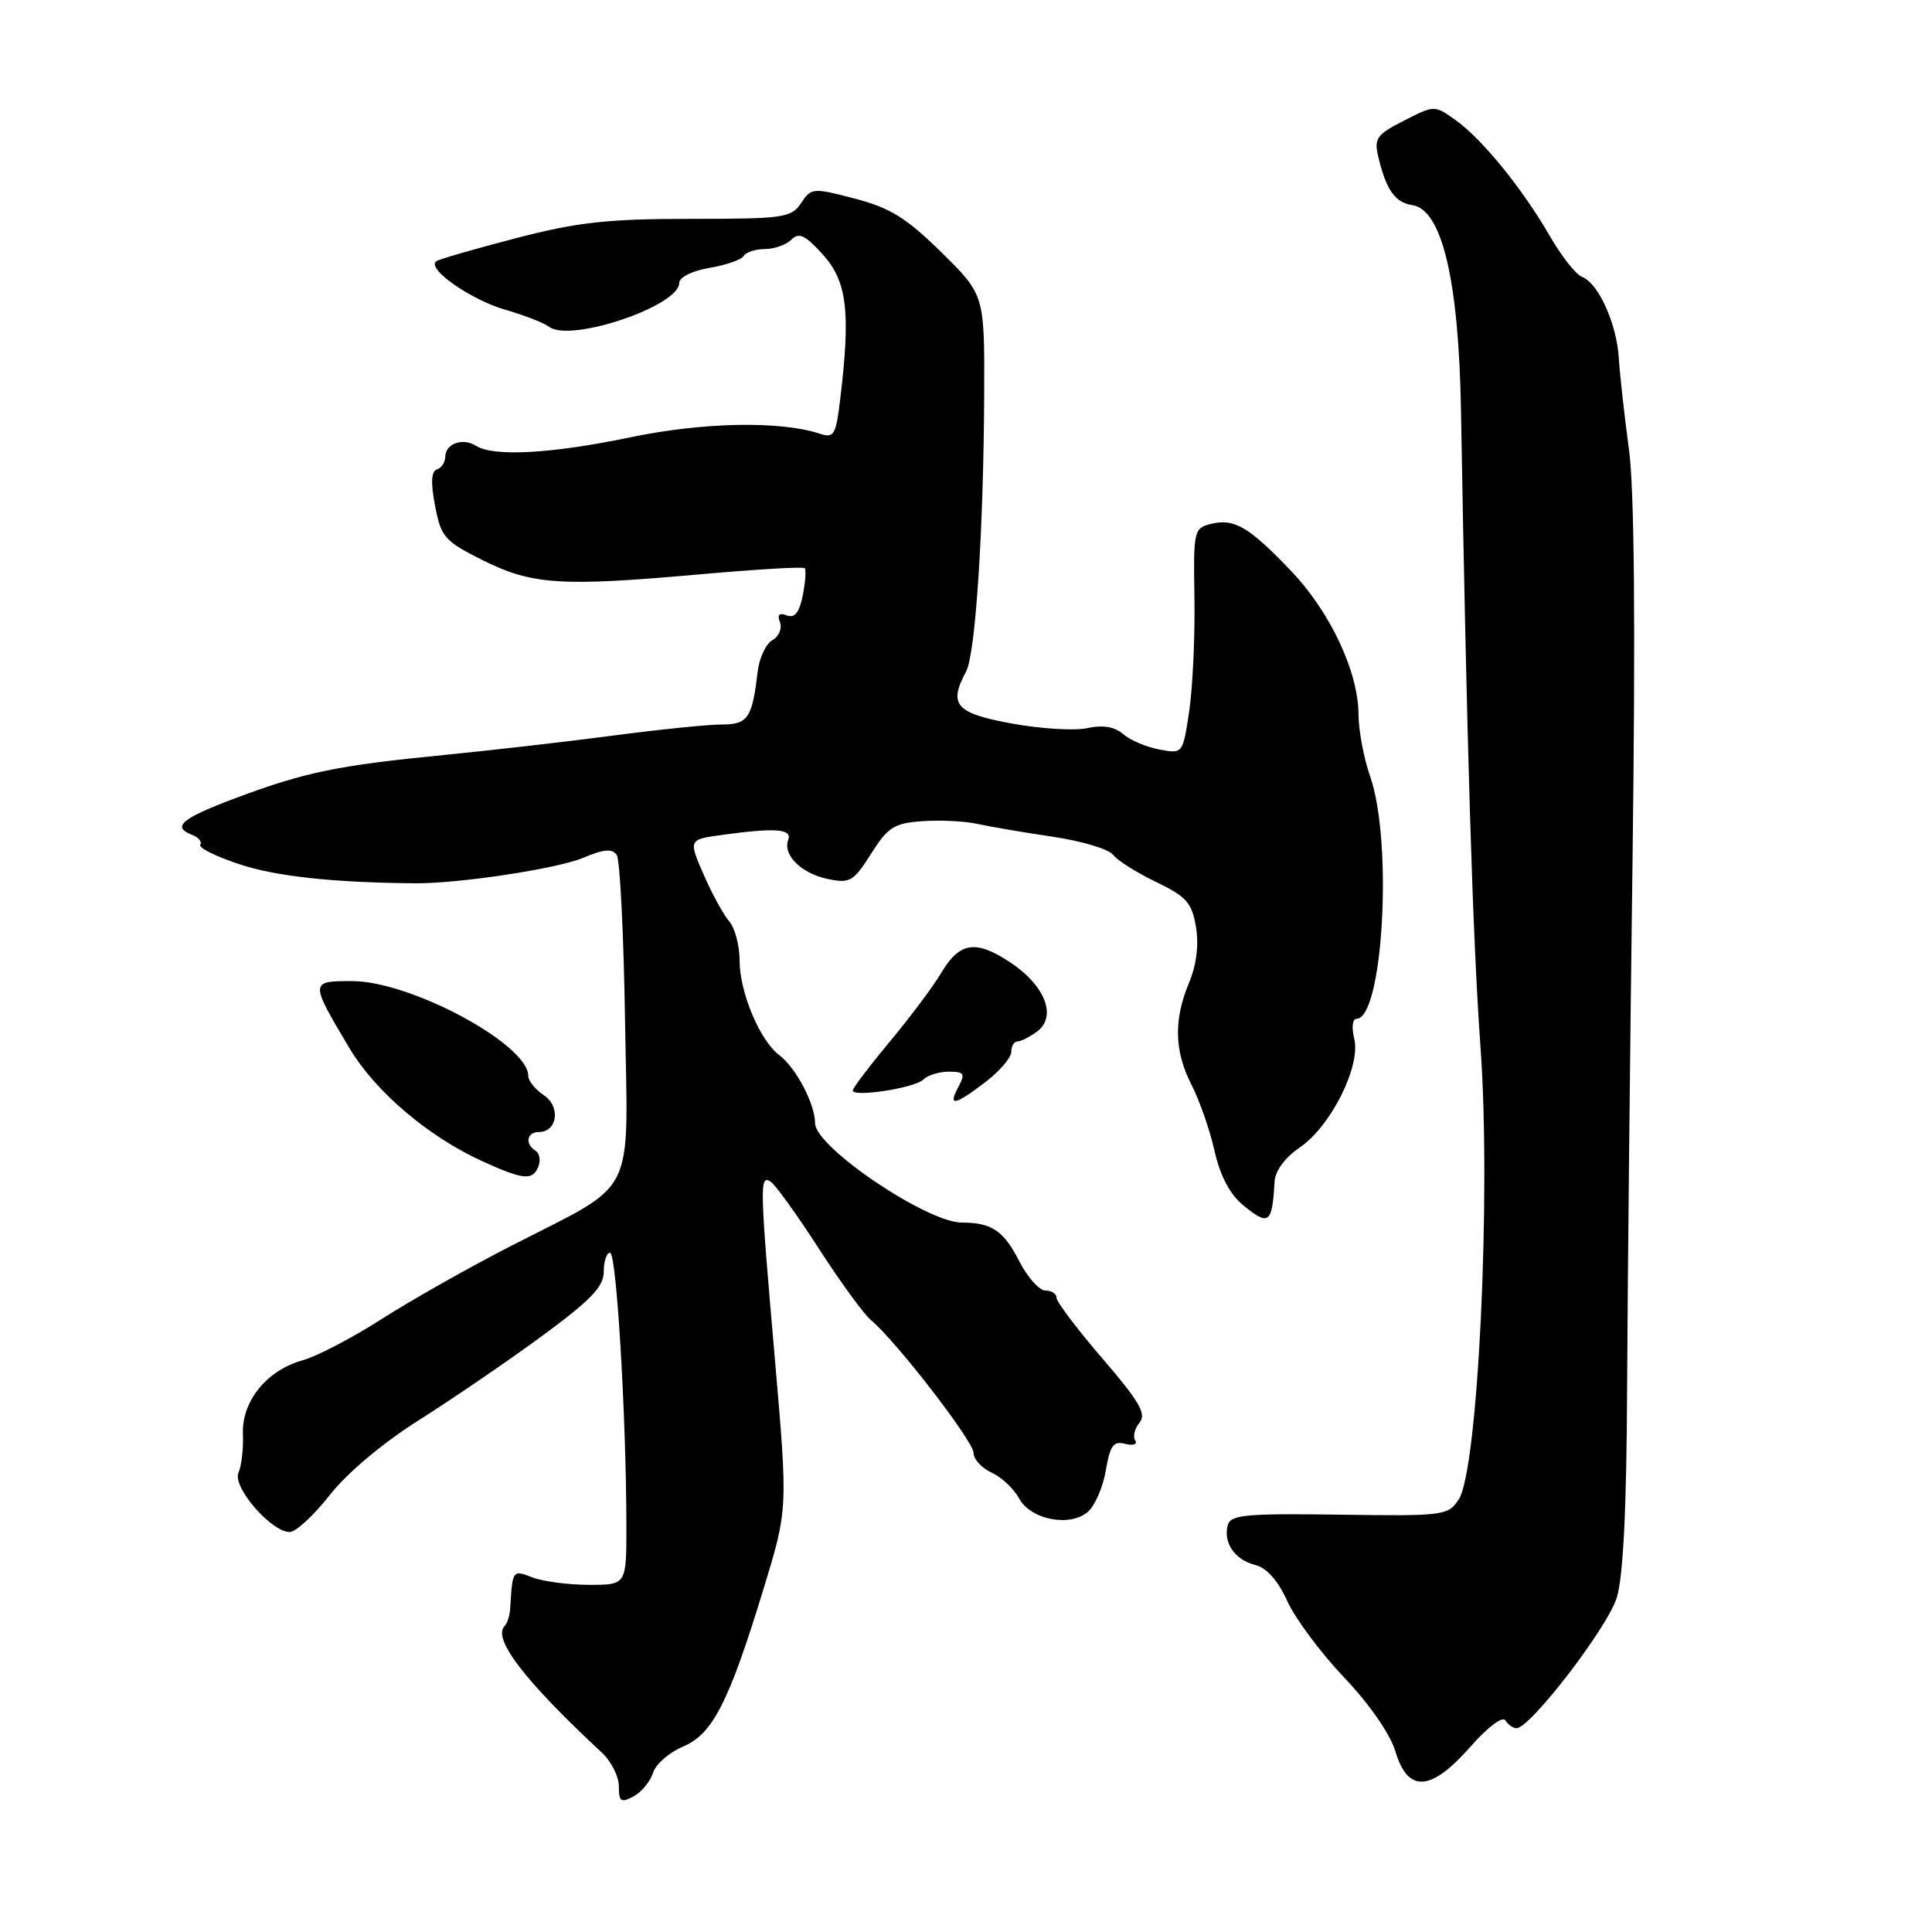 <?xml version="1.0" encoding="UTF-8" standalone="no"?>
<!DOCTYPE svg PUBLIC "-//W3C//DTD SVG 1.1//EN" "http://www.w3.org/Graphics/SVG/1.1/DTD/svg11.dtd" >
<svg xmlns="http://www.w3.org/2000/svg" xmlns:xlink="http://www.w3.org/1999/xlink" version="1.1" viewBox="0 0 256 256">
 <g >
 <path fill="currentColor"
d=" M 86.53 234.91 C 86.89 233.76 88.67 232.20 90.47 231.45 C 94.42 229.80 96.56 225.62 101.15 210.61 C 104.40 199.99 104.40 199.99 102.69 180.25 C 100.67 157.01 100.63 155.65 102.10 156.56 C 102.71 156.94 105.56 160.90 108.45 165.37 C 111.33 169.84 114.47 174.15 115.43 174.94 C 118.71 177.67 129.00 190.98 129.00 192.51 C 129.00 193.35 130.08 194.53 131.39 195.13 C 132.70 195.73 134.33 197.25 135.01 198.51 C 136.54 201.38 141.79 202.40 144.18 200.30 C 145.10 199.49 146.16 197.02 146.53 194.82 C 147.09 191.53 147.54 190.91 149.10 191.32 C 150.16 191.59 150.74 191.39 150.42 190.86 C 150.09 190.34 150.35 189.28 151.00 188.50 C 151.94 187.37 150.98 185.70 146.09 180.02 C 142.74 176.13 140.00 172.51 140.00 171.97 C 140.00 171.44 139.33 171.00 138.52 171.00 C 137.71 171.00 136.15 169.26 135.06 167.12 C 132.99 163.07 131.41 162.00 127.46 162.00 C 122.81 162.00 108.00 151.98 108.00 148.83 C 108.00 146.29 105.46 141.46 103.26 139.81 C 100.69 137.90 98.00 131.48 98.00 127.29 C 98.00 125.29 97.38 122.95 96.62 122.08 C 95.87 121.21 94.34 118.42 93.23 115.87 C 91.22 111.24 91.22 111.24 95.75 110.62 C 102.74 109.66 105.00 109.83 104.45 111.28 C 103.68 113.27 106.18 115.75 109.69 116.47 C 112.62 117.08 113.10 116.80 115.42 113.13 C 117.65 109.60 118.46 109.08 122.23 108.81 C 124.58 108.64 127.85 108.80 129.50 109.17 C 131.15 109.53 135.64 110.30 139.48 110.87 C 143.31 111.43 146.91 112.51 147.48 113.26 C 148.04 114.00 150.60 115.62 153.17 116.86 C 157.20 118.79 157.93 119.61 158.47 122.81 C 158.87 125.21 158.55 127.84 157.55 130.23 C 155.49 135.16 155.60 139.32 157.91 143.80 C 158.95 145.84 160.32 149.75 160.93 152.50 C 161.68 155.81 162.96 158.25 164.74 159.71 C 168.13 162.49 168.58 162.15 168.88 156.63 C 168.95 155.16 170.24 153.40 172.25 152.03 C 176.37 149.20 180.35 141.23 179.44 137.62 C 179.08 136.17 179.21 135.00 179.73 135.00 C 183.26 135.00 184.59 111.58 181.55 102.87 C 180.71 100.47 180.02 96.78 180.01 94.69 C 179.99 89.03 176.29 81.13 171.09 75.67 C 165.52 69.82 163.53 68.65 160.46 69.42 C 158.19 69.99 158.12 70.33 158.27 79.25 C 158.35 84.34 158.04 91.06 157.58 94.20 C 156.73 99.90 156.73 99.90 153.62 99.31 C 151.90 98.99 149.74 98.07 148.82 97.27 C 147.68 96.29 146.14 96.03 144.07 96.48 C 142.39 96.85 137.86 96.57 134.00 95.86 C 126.61 94.49 125.65 93.39 128.02 88.96 C 129.26 86.65 130.33 70.14 130.41 52.28 C 130.46 39.07 130.46 39.07 124.75 33.44 C 120.11 28.88 117.95 27.54 113.28 26.32 C 107.72 24.86 107.49 24.88 106.15 26.91 C 104.85 28.86 103.84 29.00 91.49 29.00 C 80.52 29.00 76.53 29.44 68.45 31.54 C 63.08 32.93 58.31 34.31 57.84 34.60 C 56.36 35.51 62.34 39.73 67.01 41.06 C 69.48 41.77 72.06 42.78 72.76 43.30 C 75.56 45.43 90.00 40.56 90.00 37.49 C 90.00 36.74 91.71 35.89 93.99 35.50 C 96.19 35.13 98.24 34.42 98.55 33.91 C 98.86 33.41 100.13 33.00 101.36 33.00 C 102.59 33.00 104.17 32.44 104.87 31.75 C 105.88 30.75 106.71 31.15 109.07 33.77 C 112.24 37.30 112.72 41.35 111.34 52.83 C 110.76 57.68 110.52 58.09 108.60 57.46 C 103.37 55.74 93.13 55.94 83.56 57.94 C 73.10 60.12 65.42 60.55 63.09 59.08 C 61.33 57.96 59.00 58.78 59.00 60.52 C 59.00 61.24 58.50 62.00 57.90 62.20 C 57.14 62.45 57.06 63.97 57.65 67.03 C 58.44 71.17 58.90 71.70 64.00 74.25 C 70.52 77.50 74.35 77.75 92.87 76.09 C 100.22 75.44 106.41 75.07 106.62 75.29 C 106.84 75.50 106.72 77.13 106.37 78.90 C 105.91 81.18 105.30 81.95 104.25 81.54 C 103.25 81.16 102.96 81.45 103.35 82.46 C 103.66 83.28 103.21 84.34 102.34 84.83 C 101.48 85.31 100.59 87.23 100.38 89.09 C 99.67 95.16 99.09 96.00 95.62 96.00 C 93.83 96.00 87.38 96.66 81.29 97.46 C 75.19 98.27 65.10 99.42 58.85 100.04 C 44.73 101.42 40.39 102.32 31.25 105.74 C 23.99 108.47 22.70 109.56 25.49 110.64 C 26.32 110.95 26.79 111.54 26.54 111.94 C 26.29 112.34 28.66 113.51 31.80 114.54 C 36.66 116.14 44.22 116.95 55.00 117.04 C 60.79 117.09 73.77 115.12 77.23 113.68 C 80.05 112.50 81.14 112.41 81.73 113.31 C 82.15 113.96 82.64 123.78 82.82 135.12 C 83.20 159.20 84.60 156.43 67.70 165.10 C 62.09 167.98 54.35 172.35 50.51 174.82 C 46.67 177.28 42.00 179.71 40.15 180.23 C 35.37 181.54 32.02 185.66 32.19 190.00 C 32.27 191.93 32.00 194.24 31.60 195.15 C 30.76 197.02 35.94 203.00 38.39 203.00 C 39.20 203.00 41.57 200.80 43.68 198.12 C 45.97 195.19 50.71 191.21 55.50 188.18 C 59.90 185.40 67.21 180.41 71.75 177.08 C 78.28 172.28 80.00 170.50 80.00 168.51 C 80.00 167.13 80.38 166.00 80.84 166.00 C 81.69 166.00 82.99 187.83 83.00 202.25 C 83.00 210.00 83.00 210.00 78.07 210.00 C 75.35 210.00 71.98 209.56 70.57 209.02 C 67.89 208.01 67.92 207.96 67.60 213.16 C 67.55 214.07 67.21 215.11 66.86 215.47 C 65.22 217.12 69.55 222.76 79.75 232.23 C 80.99 233.38 82.00 235.39 82.00 236.69 C 82.00 238.73 82.27 238.92 83.93 238.04 C 85.00 237.47 86.16 236.06 86.53 234.91 Z  M 194.83 231.46 C 197.10 228.87 199.11 227.36 199.47 227.96 C 199.83 228.53 200.49 229.00 200.94 229.00 C 202.77 229.00 213.03 215.63 214.23 211.70 C 215.09 208.86 215.53 199.90 215.60 184.00 C 215.66 171.07 215.98 139.57 216.32 114.00 C 216.72 82.83 216.57 64.86 215.84 59.50 C 215.24 55.10 214.64 49.67 214.50 47.44 C 214.21 42.84 211.79 37.52 209.62 36.68 C 208.81 36.37 206.91 33.96 205.38 31.31 C 201.76 25.02 196.39 18.42 192.88 15.92 C 190.08 13.92 190.08 13.92 186.03 15.99 C 182.41 17.83 182.05 18.35 182.63 20.78 C 183.67 25.16 184.85 26.84 187.14 27.18 C 191.08 27.77 193.30 37.15 193.59 54.50 C 194.36 99.02 195.13 124.19 196.18 138.84 C 197.59 158.47 195.84 194.79 193.29 198.68 C 191.88 200.83 191.32 200.90 177.47 200.70 C 165.00 200.53 163.05 200.71 162.68 202.11 C 162.07 204.44 163.63 206.69 166.33 207.37 C 167.84 207.75 169.35 209.44 170.57 212.15 C 171.61 214.45 175.00 219.01 178.10 222.27 C 181.47 225.81 184.21 229.77 184.91 232.10 C 186.56 237.60 189.59 237.41 194.83 231.46 Z  M 71.35 154.53 C 71.66 153.72 71.48 152.80 70.96 152.47 C 69.52 151.59 69.80 150.00 71.39 150.00 C 73.86 150.00 74.32 146.63 72.07 145.13 C 70.93 144.37 70.00 143.22 70.00 142.57 C 70.00 138.38 54.43 130.00 46.64 130.00 C 41.05 130.00 41.04 130.05 46.30 138.88 C 49.74 144.66 56.79 150.65 64.02 153.92 C 69.39 156.36 70.61 156.46 71.35 154.53 Z  M 130.57 143.38 C 132.46 141.94 134.00 140.14 134.00 139.38 C 134.00 138.62 134.36 138.00 134.81 138.00 C 135.25 138.00 136.41 137.42 137.38 136.71 C 140.10 134.73 138.52 130.61 133.86 127.52 C 129.23 124.46 127.13 124.81 124.63 129.05 C 123.63 130.73 120.61 134.77 117.91 138.01 C 115.21 141.26 113.00 144.17 113.00 144.49 C 113.00 145.44 121.24 144.16 122.36 143.04 C 122.93 142.47 124.45 142.00 125.74 142.00 C 127.76 142.00 127.93 142.27 127.00 144.00 C 125.57 146.67 126.45 146.52 130.57 143.38 Z "/>
</g>
</svg>